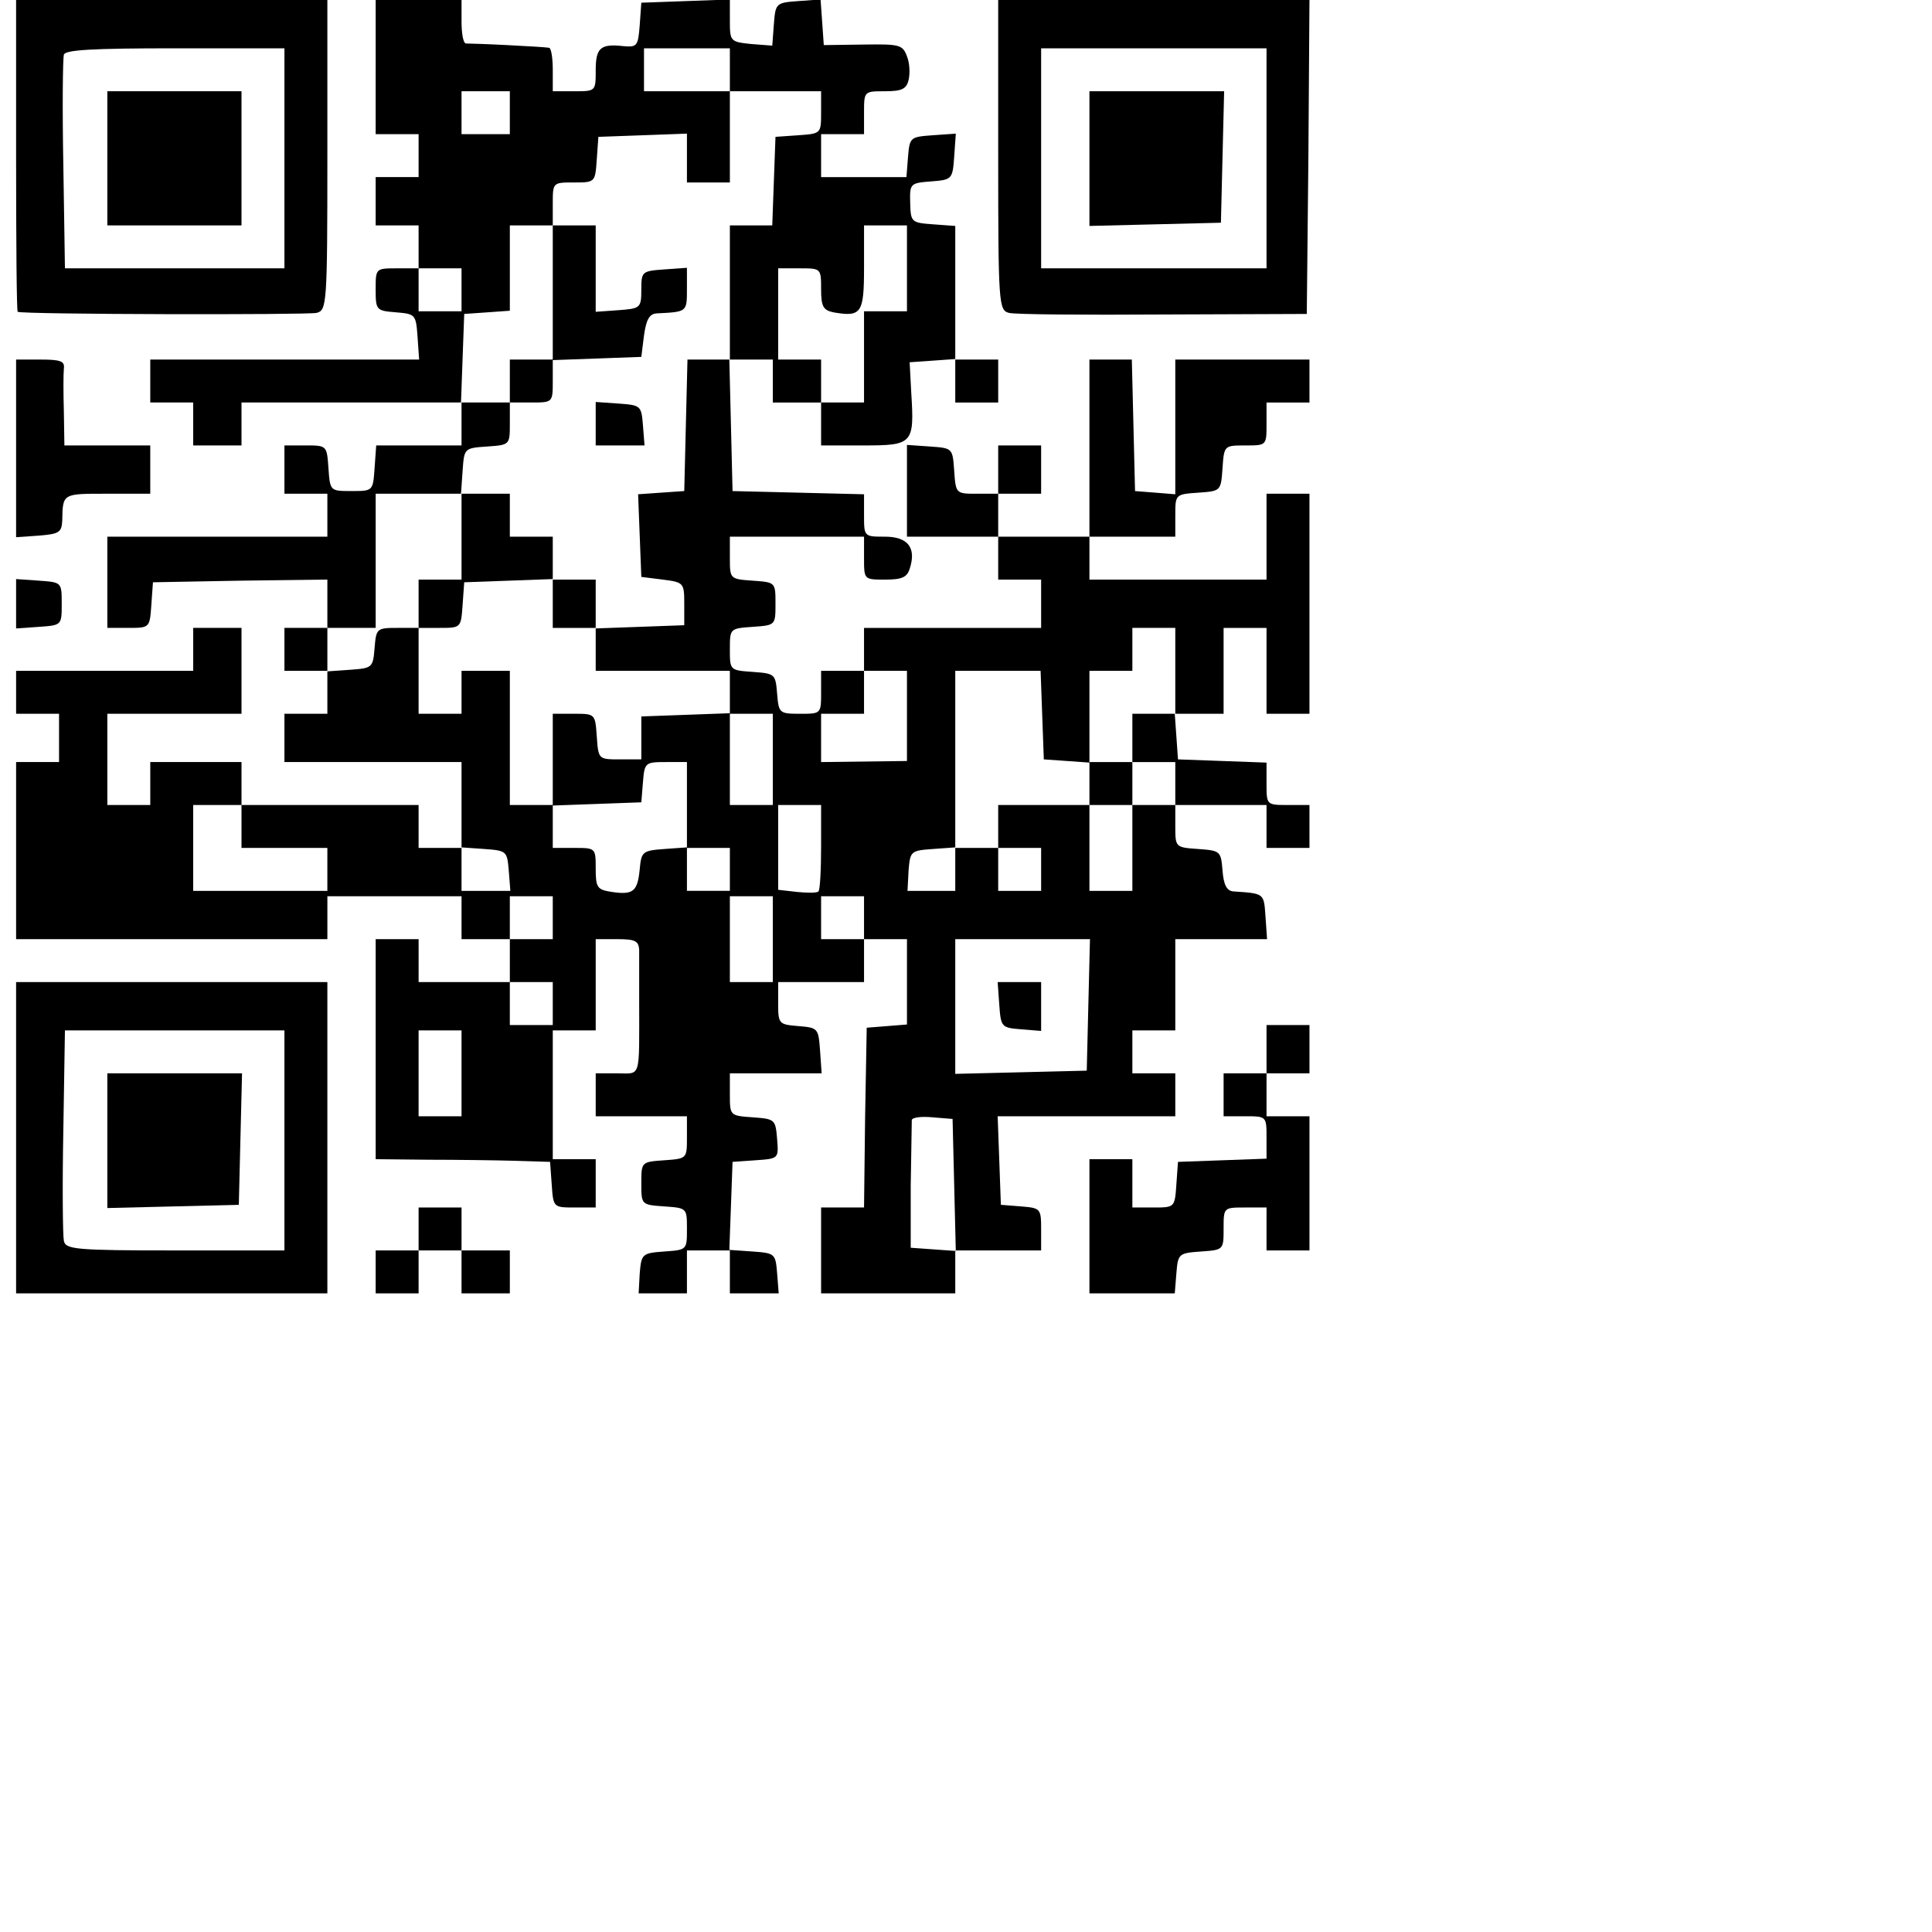 <svg xmlns="http://www.w3.org/2000/svg" viewBox="0 0 360 360">

    <g transform="translate(0,244) scale(0.1,-0.1)">
        <path d="M30 2150 c0 -159 1 -291 3 -291 7 -5 541 -6 557 -2 19 5 20 15 20
294 l0 289 -290 0 -290 0 0 -290z m500 -5 l0 -205 -204 0 -205 0 -3 193 c-2
105 -1 198 1 205 2 9 52 12 207 12 l204 0 0 -205z"/>
        <path d="M200 2145 l0 -125 125 0 125 0 0 125 0 125 -125 0 -125 0 0 -125z"/>
        <path d="M700 2315 l0 -125 40 0 40 0 0 -40 0 -40 -40 0 -40 0 0 -45 0 -45 40
0 40 0 0 -40 0 -40 -40 0 c-40 0 -40 0 -40 -39 0 -39 1 -40 38 -43 36 -3 37
-4 40 -45 l3 -43 -250 0 -251 0 0 -40 0 -40 40 0 40 0 0 -40 0 -40 45 0 45 0
0 40 0 40 205 0 205 0 0 -40 0 -40 -79 0 -80 0 -3 -42 c-3 -43 -3 -43 -43 -43
-40 0 -40 0 -43 43 -3 42 -3 42 -43 42 l-39 0 0 -45 0 -45 40 0 40 0 0 -40 0
-40 -205 0 -205 0 0 -85 0 -85 39 0 c40 0 40 0 43 43 l3 42 163 3 162 2 0 -45
0 -45 -40 0 -40 0 0 -40 0 -40 40 0 40 0 0 -40 0 -40 -40 0 -40 0 0 -45 0 -45
165 0 165 0 0 -80 0 -80 -40 0 -40 0 0 40 0 40 -165 0 -165 0 0 40 0 40 -85 0
-85 0 0 -40 0 -40 -40 0 -40 0 0 85 0 85 125 0 125 0 0 80 0 80 -45 0 -45 0 0
-40 0 -40 -165 0 -165 0 0 -40 0 -40 40 0 40 0 0 -45 0 -45 -40 0 -40 0 0
-165 0 -165 290 0 290 0 0 40 0 40 125 0 125 0 0 -40 0 -40 45 0 45 0 0 -40 0
-40 -85 0 -85 0 0 40 0 40 -40 0 -40 0 0 -205 0 -205 98 -1 c53 0 126 -1 162
-2 l65 -2 3 -42 c3 -43 3 -43 43 -43 l39 0 0 45 0 45 -40 0 -40 0 0 120 0 120
40 0 40 0 0 85 0 85 40 0 c33 0 40 -3 41 -20 0 -11 0 -54 0 -95 0 -148 4 -135
-41 -135 l-40 0 0 -40 0 -40 85 0 85 0 0 -39 c0 -40 0 -40 -42 -43 -43 -3 -43
-3 -43 -43 0 -40 0 -40 43 -43 42 -3 42 -3 42 -42 0 -39 0 -39 -42 -42 -41 -3
-43 -4 -46 -41 l-2 -37 45 0 45 0 0 40 0 40 40 0 40 0 0 -40 0 -40 46 0 45 0
-3 38 c-3 36 -4 37 -46 40 l-43 3 3 82 3 82 43 3 c43 3 43 3 40 40 -3 36 -4
37 -45 40 -43 3 -43 3 -43 43 l0 39 86 0 85 0 -3 43 c-3 41 -4 42 -40 45 -37
3 -38 4 -38 43 l0 39 80 0 80 0 0 40 0 40 40 0 40 0 0 -79 0 -80 -37 -3 -38
-3 -3 -167 -2 -168 -40 0 -40 0 0 -80 0 -80 125 0 125 0 0 40 0 40 80 0 80 0
0 39 c0 39 -1 40 -37 43 l-38 3 -3 83 -3 82 166 0 165 0 0 40 0 40 -40 0 -40
0 0 40 0 40 40 0 40 0 0 85 0 85 86 0 85 0 -3 43 c-3 43 -2 42 -60 46 -12 1
-18 12 -20 39 -3 36 -4 37 -45 40 -43 3 -43 3 -43 43 l0 39 85 0 85 0 0 -40 0
-40 40 0 40 0 0 40 0 40 -40 0 c-40 0 -40 0 -40 40 l0 39 -82 3 -83 3 -3 43
-3 42 45 0 46 0 0 80 0 80 40 0 40 0 0 -80 0 -80 40 0 40 0 0 205 0 205 -40 0
-40 0 0 -80 0 -80 -165 0 -165 0 0 40 0 40 80 0 80 0 0 39 c0 40 0 40 43 43
42 3 42 3 45 46 3 42 3 42 43 42 39 0 39 0 39 40 l0 40 40 0 40 0 0 40 0 40
-125 0 -125 0 0 -126 0 -125 -37 3 -38 3 -3 123 -3 122 -39 0 -40 0 0 -165 0
-165 -85 0 -85 0 0 40 0 40 40 0 40 0 0 45 0 45 -40 0 -40 0 0 -45 0 -45 -39
0 c-40 0 -40 0 -43 43 -3 42 -3 42 -45 45 l-43 3 0 -85 0 -86 85 0 85 0 0 -40
0 -40 40 0 40 0 0 -45 0 -45 -165 0 -165 0 0 -40 0 -40 -40 0 -40 0 0 -40 c0
-40 0 -40 -39 -40 -39 0 -40 1 -43 38 -3 36 -4 37 -45 40 -43 3 -43 3 -43 42
0 39 0 39 43 42 42 3 42 3 42 43 0 40 0 40 -42 43 -43 3 -43 3 -43 43 l0 39
125 0 125 0 0 -40 c0 -40 0 -40 39 -40 31 0 41 4 46 20 13 39 -3 60 -46 60
-39 0 -39 0 -39 40 l0 39 -122 3 -123 3 -3 123 -3 122 41 0 40 0 0 -40 0 -40
45 0 45 0 0 -40 0 -40 79 0 c92 0 95 3 89 98 l-3 57 43 3 42 3 0 -40 0 -41 40
0 40 0 0 40 0 40 -40 0 -40 0 0 124 0 125 -41 3 c-41 3 -42 4 -43 40 -1 36 0
37 39 40 39 3 40 4 43 46 l3 43 -43 -3 c-42 -3 -43 -4 -46 -40 l-3 -38 -80 0
-79 0 0 40 0 40 40 0 40 0 0 40 c0 40 0 40 39 40 31 0 40 4 44 21 3 12 2 32
-3 44 -8 22 -14 23 -82 22 l-73 -1 -3 43 -3 42 -42 -3 c-41 -3 -42 -4 -45 -43
l-3 -40 -39 3 c-39 4 -40 5 -40 43 l0 40 -82 -3 -83 -3 -3 -42 c-3 -39 -5 -41
-30 -39 -43 5 -52 -3 -52 -45 0 -39 0 -39 -40 -39 l-40 0 0 40 c0 22 -3 41 -7
41 -5 1 -39 3 -78 5 -38 2 -73 3 -77 3 -5 1 -8 19 -8 41 l0 40 -80 0 -80 0 0
-125z m660 -5 l0 -40 85 0 85 0 0 -39 c0 -40 0 -40 -42 -43 l-43 -3 -3 -82 -3
-83 -39 0 -40 0 0 -125 0 -125 -40 0 -39 0 -3 -122 -3 -123 -43 -3 -43 -3 3
-77 3 -77 40 -5 c39 -5 40 -6 40 -45 l0 -40 -82 -3 -83 -3 0 -39 0 -40 125 0
125 0 0 -40 0 -40 40 0 40 0 0 -85 0 -85 -40 0 -40 0 0 85 0 86 -82 -3 -83 -3
0 -40 0 -40 -40 0 c-40 0 -40 0 -43 43 -3 42 -3 42 -43 42 l-39 0 0 -85 0 -86
83 3 82 3 3 37 c3 37 4 38 43 38 l39 0 0 -80 0 -80 40 0 40 0 0 -40 0 -40 -40
0 -40 0 0 41 0 40 -42 -3 c-41 -3 -43 -5 -46 -38 -4 -41 -12 -48 -52 -42 -27
4 -30 8 -30 43 0 39 0 39 -40 39 l-40 0 0 40 0 40 -40 0 -40 0 0 125 0 125
-45 0 -45 0 0 -40 0 -40 -40 0 -40 0 0 80 0 80 -39 0 c-39 0 -40 -1 -43 -37
-3 -37 -4 -38 -45 -41 l-43 -3 0 40 0 41 45 0 45 0 0 125 0 125 79 0 80 0 3
43 c3 42 3 42 46 45 42 3 42 3 42 43 l0 39 -45 0 -46 0 3 83 3 82 43 3 42 3 0
80 0 79 40 0 40 0 0 40 c0 40 0 40 39 40 40 0 40 0 43 43 l3 42 83 3 82 3 0
-46 0 -45 40 0 40 0 0 85 0 85 -80 0 -80 0 0 40 0 40 80 0 80 0 0 -40z m-410
-80 l0 -40 -45 0 -45 0 0 40 0 40 45 0 45 0 0 -40z m740 -290 l0 -80 -40 0
-40 0 0 -85 0 -85 -40 0 -40 0 0 40 0 40 -40 0 -40 0 0 85 0 85 40 0 c40 0 40
0 40 -39 0 -32 4 -39 23 -43 52 -9 57 -2 57 83 l0 79 40 0 40 0 0 -80z m-830
-40 l0 -40 -40 0 -40 0 0 40 0 40 40 0 40 0 0 -40z m1330 -710 l0 -80 -40 0
-40 0 0 -45 0 -45 40 0 40 0 0 -40 0 -40 -40 0 -40 0 0 -80 0 -80 -40 0 -40 0
0 80 0 80 -85 0 -85 0 0 -40 0 -40 40 0 40 0 0 -40 0 -40 -40 0 -40 0 0 40 0
40 -40 0 -40 0 0 -40 0 -40 -44 0 -45 0 2 38 c3 36 4 37 45 40 l42 3 0 165 0
164 80 0 79 0 3 -82 3 -83 43 -3 42 -3 0 85 0 86 40 0 40 0 0 40 0 40 40 0 40
0 0 -80z m-500 -84 l0 -84 -80 -1 -80 -1 0 45 0 45 40 0 40 0 0 40 0 40 40 0
40 0 0 -84z m-1240 -206 l0 -40 80 0 80 0 0 -40 0 -40 -125 0 -125 0 0 80 0
80 45 0 45 0 0 -40z m1080 -38 c0 -43 -2 -81 -5 -83 -2 -3 -20 -3 -40 -1 l-35
4 0 79 0 79 40 0 40 0 0 -78z m-582 -44 l3 -38 -45 0 -46 0 0 41 0 40 43 -3
c41 -3 42 -4 45 -40z m82 -88 l0 -40 -40 0 -40 0 0 40 0 40 40 0 40 0 0 -40z
m410 -40 l0 -80 -40 0 -40 0 0 80 0 80 40 0 40 0 0 -80z m170 40 l0 -40 -40 0
-40 0 0 40 0 40 40 0 40 0 0 -40z m418 -162 l-3 -123 -122 -3 -123 -3 0 126 0
125 125 0 126 0 -3 -122z m-998 2 l0 -40 -40 0 -40 0 0 40 0 40 40 0 40 0 0
-40z m-170 -130 l0 -80 -40 0 -40 0 0 80 0 80 40 0 40 0 0 -80z m918 -208 l3
-123 -42 3 -42 3 0 115 c1 63 2 119 2 123 1 5 18 7 39 5 l37 -3 3 -123z"/>
        <path d="M1030 1895 l0 -125 -40 0 -40 0 0 -40 0 -40 40 0 c40 0 40 0 40 40
l0 39 83 3 82 3 5 40 c4 29 10 40 23 41 57 3 57 2 57 45 l0 40 -42 -3 c-42 -3
-43 -4 -43 -38 0 -34 -2 -35 -43 -38 l-42 -3 0 80 0 81 -40 0 -40 0 0 -125z"/>
        <path d="M1110 1651 l0 -41 46 0 45 0 -3 38 c-3 36 -4 37 -45 40 l-43 3 0 -40z"/>
        <path d="M860 1440 l0 -80 -40 0 -40 0 0 -45 0 -45 39 0 c40 0 40 0 43 43 l3
42 83 3 82 3 0 -46 0 -45 40 0 40 0 0 45 0 45 -40 0 -40 0 0 40 0 40 -40 0
-40 0 0 40 0 40 -45 0 -45 0 0 -80z"/>
        <path d="M2030 980 l0 -40 40 0 40 0 0 40 0 40 -40 0 -40 0 0 -40z"/>
        <path d="M1862 568 c3 -42 4 -43 41 -46 l37 -3 0 45 0 46 -41 0 -40 0 3 -42z"/>
        <path d="M1860 2151 c0 -278 1 -289 20 -294 10 -3 140 -4 287 -3 l268 1 3 293
2 292 -290 0 -290 0 0 -289z m500 -6 l0 -205 -210 0 -210 0 0 205 0 205 210 0
210 0 0 -205z"/>
        <path d="M2030 2145 l0 -126 123 3 122 3 3 123 3 122 -126 0 -125 0 0 -125z"/>
        <path d="M30 1604 l0 -165 43 3 c37 3 42 6 43 28 1 51 0 50 84 50 l80 0 0 45
0 45 -80 0 -80 0 -1 63 c-1 34 -1 70 0 80 2 14 -6 17 -43 17 l-46 0 0 -166z"/>
        <path d="M30 1315 l0 -46 43 3 c42 3 42 3 42 43 0 40 0 40 -42 43 l-43 3 0
-46z"/>
        <path d="M30 320 l0 -290 290 0 290 0 0 290 0 290 -290 0 -290 0 0 -290z m500
-5 l0 -205 -204 0 c-186 0 -204 2 -207 18 -2 9 -3 101 -1 205 l3 187 205 0
204 0 0 -205z"/>
        <path d="M200 315 l0 -126 123 3 122 3 3 123 3 122 -126 0 -125 0 0 -125z"/>
        <path d="M2360 485 l0 -45 -40 0 -40 0 0 -40 0 -40 40 0 c40 0 40 0 40 -40 l0
-39 -82 -3 -83 -3 -3 -42 c-3 -43 -3 -43 -43 -43 l-39 0 0 45 0 45 -40 0 -40
0 0 -125 0 -125 79 0 80 0 3 37 c3 37 4 38 46 41 42 3 42 3 42 43 0 39 0 39
40 39 l40 0 0 -40 0 -40 40 0 40 0 0 125 0 125 -40 0 -40 0 0 40 0 40 40 0 40
0 0 45 0 45 -40 0 -40 0 0 -45z"/>
        <path d="M780 150 l0 -40 -40 0 -40 0 0 -40 0 -40 40 0 40 0 0 40 0 40 40 0
40 0 0 -40 0 -40 45 0 45 0 0 40 0 40 -45 0 -45 0 0 40 0 40 -40 0 -40 0 0
-40z"/>
    </g>
</svg>
